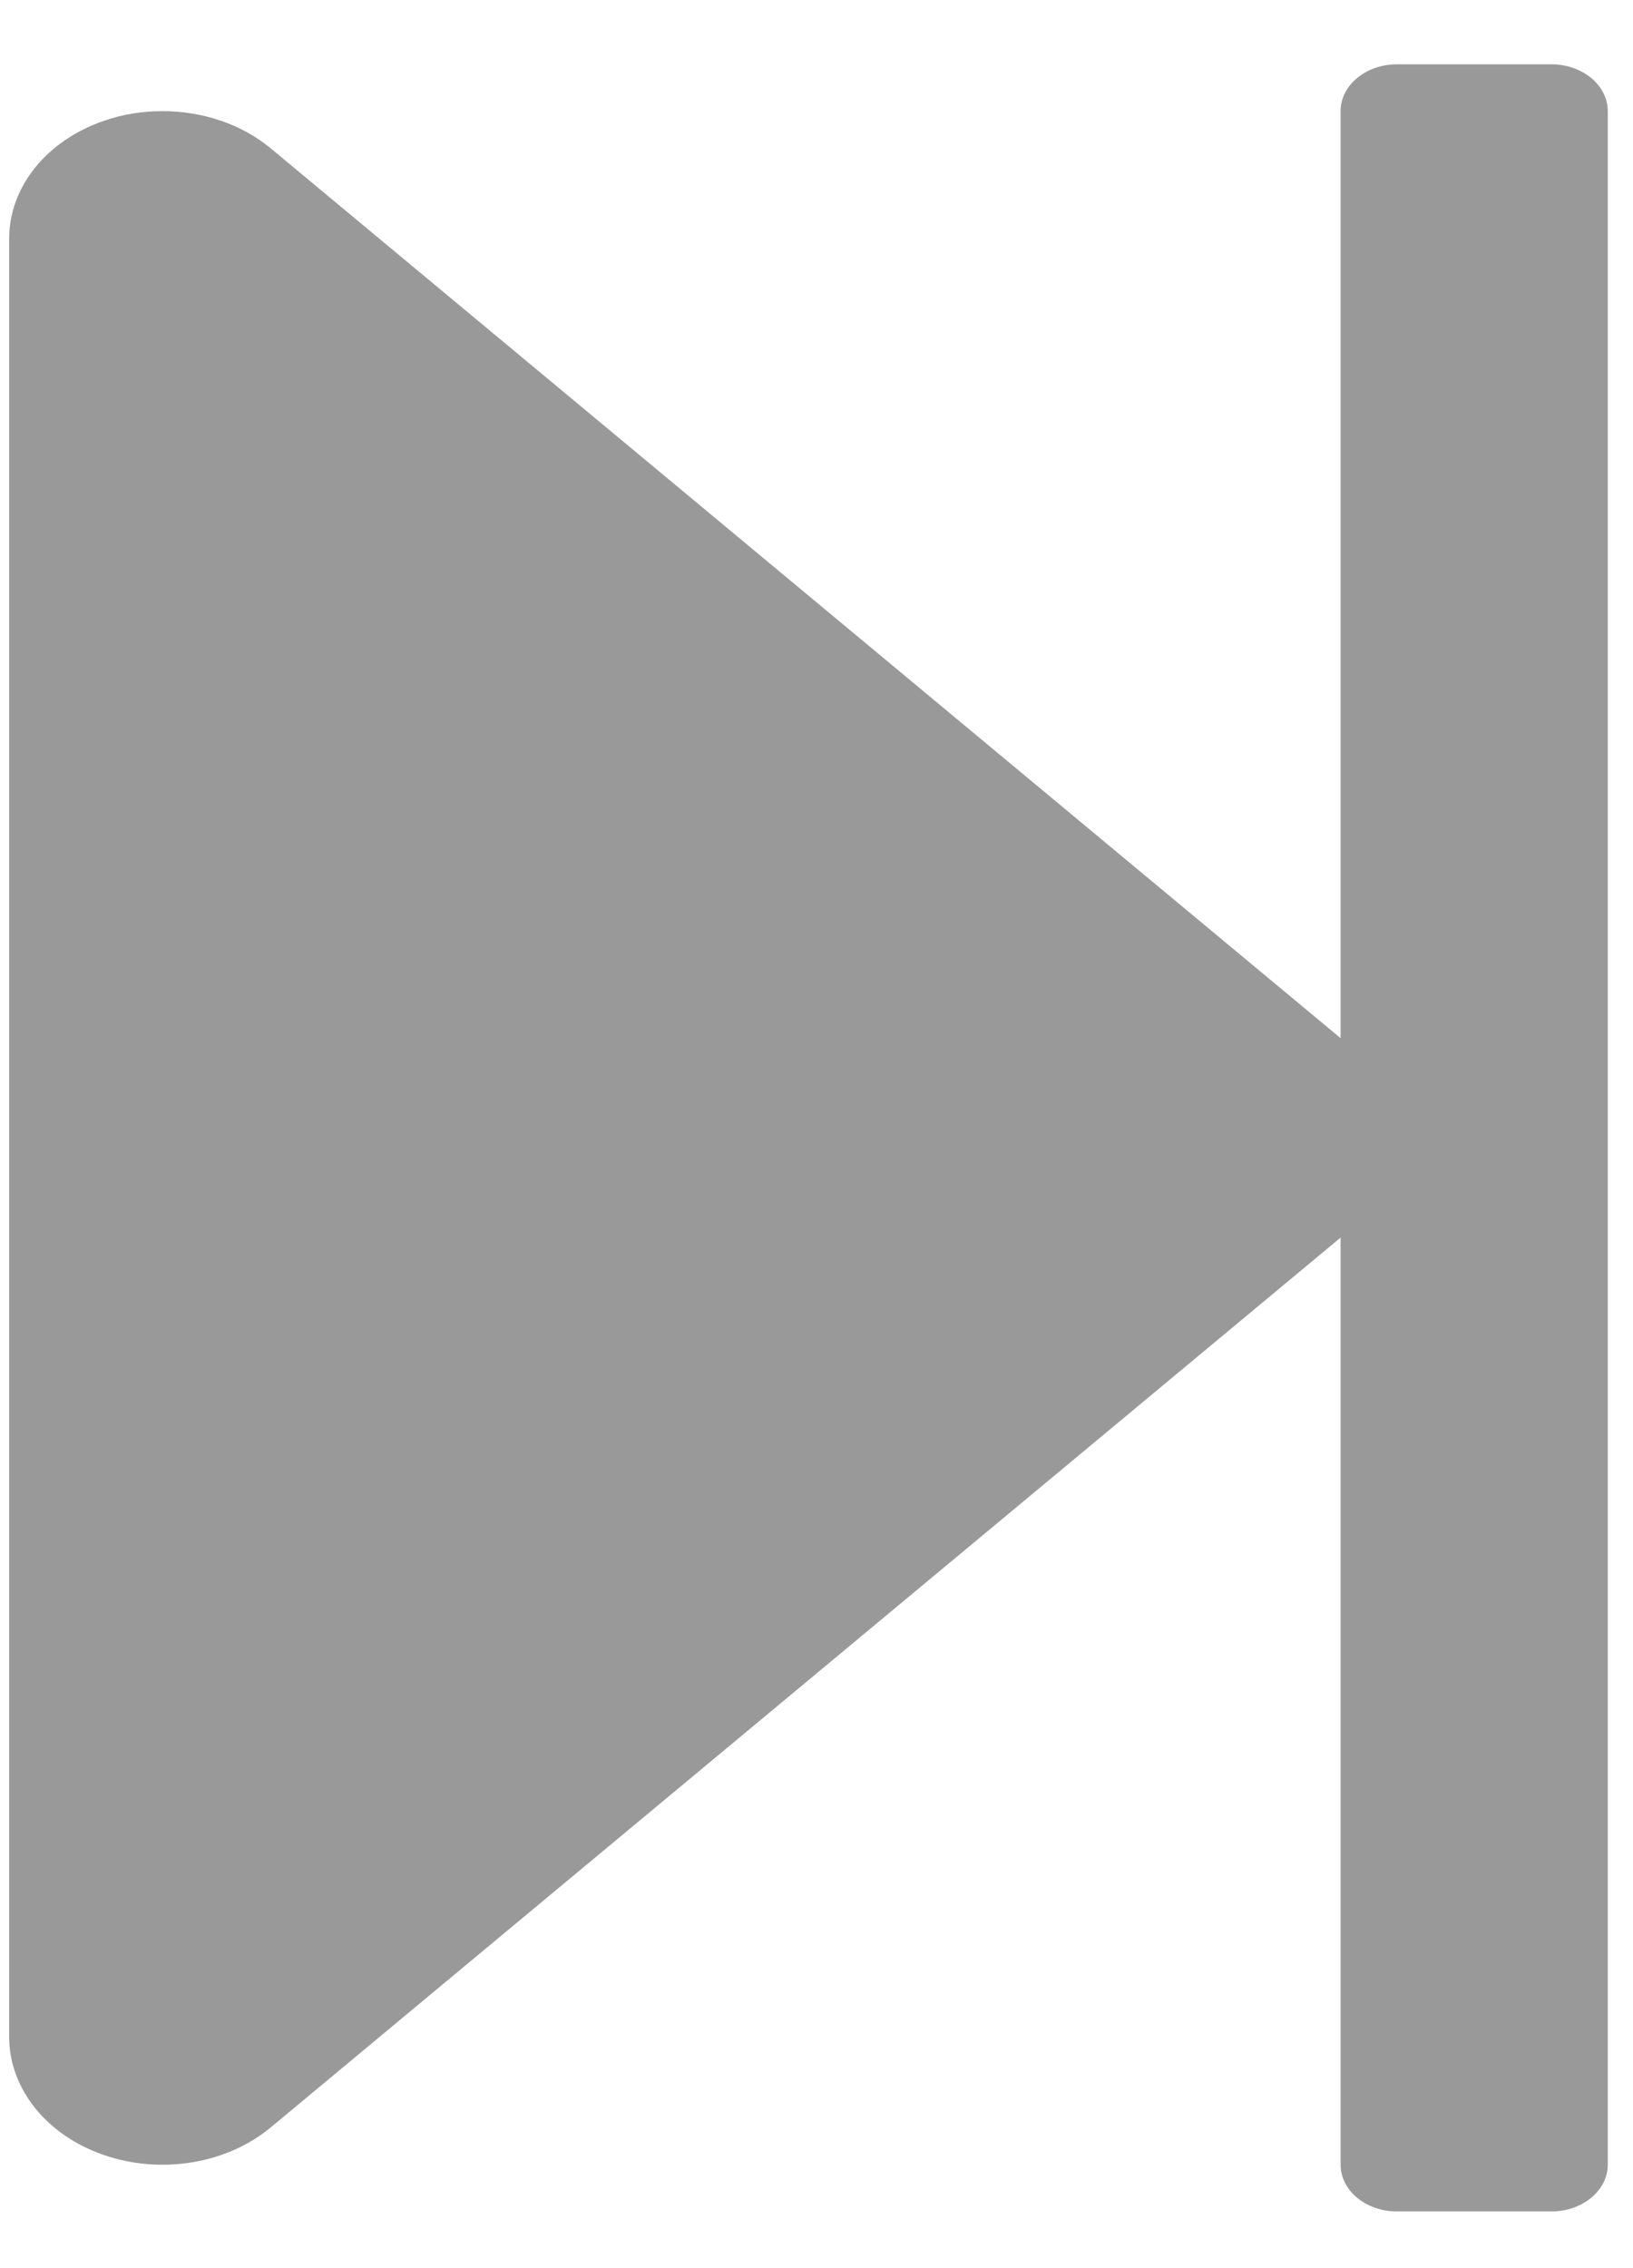 <?xml version="1.0" encoding="UTF-8"?>
<svg width="18px" height="25px" viewBox="0 0 18 25" version="1.1" xmlns="http://www.w3.org/2000/svg" xmlns:xlink="http://www.w3.org/1999/xlink">
    <!-- Generator: Sketch 52.6 (67491) - http://www.bohemiancoding.com/sketch -->
    <title>Shape Copy 2</title>
    <desc>Created with Sketch.</desc>
    <g id="Page-1" stroke="none" stroke-width="1" fill="none" fill-rule="evenodd" opacity="0.5">
        <g id="Our-Apps-(Desktop)-Main" transform="translate(-1166, -582)" fill="#333333">
            <g id="Group-9" transform="translate(892, 40)">
                <g id="controls" transform="translate(69, 522)">
                    <g id="Next" transform="translate(215, 32.792) scale(-1, 1) translate(-215, -32.792) translate(197, 14.792)">
                        <path d="M26.855,6.539 C26.224,6.321 25.497,6.442 25.015,6.844 L13.223,16.651 L13.223,6.433 C13.223,6.148 12.945,5.917 12.602,5.917 L10.899,5.917 C10.557,5.917 10.278,6.148 10.278,6.433 L10.278,29.067 C10.278,29.352 10.557,29.583 10.899,29.583 L12.602,29.583 C12.945,29.583 13.223,29.352 13.223,29.067 L13.223,18.849 L25.015,28.656 C25.338,28.925 25.77,29.067 26.209,29.067 C26.427,29.067 26.648,29.033 26.856,28.96 C27.489,28.742 27.899,28.23 27.899,27.661 L27.899,19.65 L27.899,15.844 L27.899,7.838 C27.897,7.269 27.488,6.757 26.855,6.539 L26.855,6.539 Z" id="Shape-Copy-2" transform="translate(19.089, 17.75) scale(-1, 1) rotate(-180) translate(-19.089, -17.75) "></path>
                    </g>
                </g>
            </g>
        </g>
    </g>
</svg>